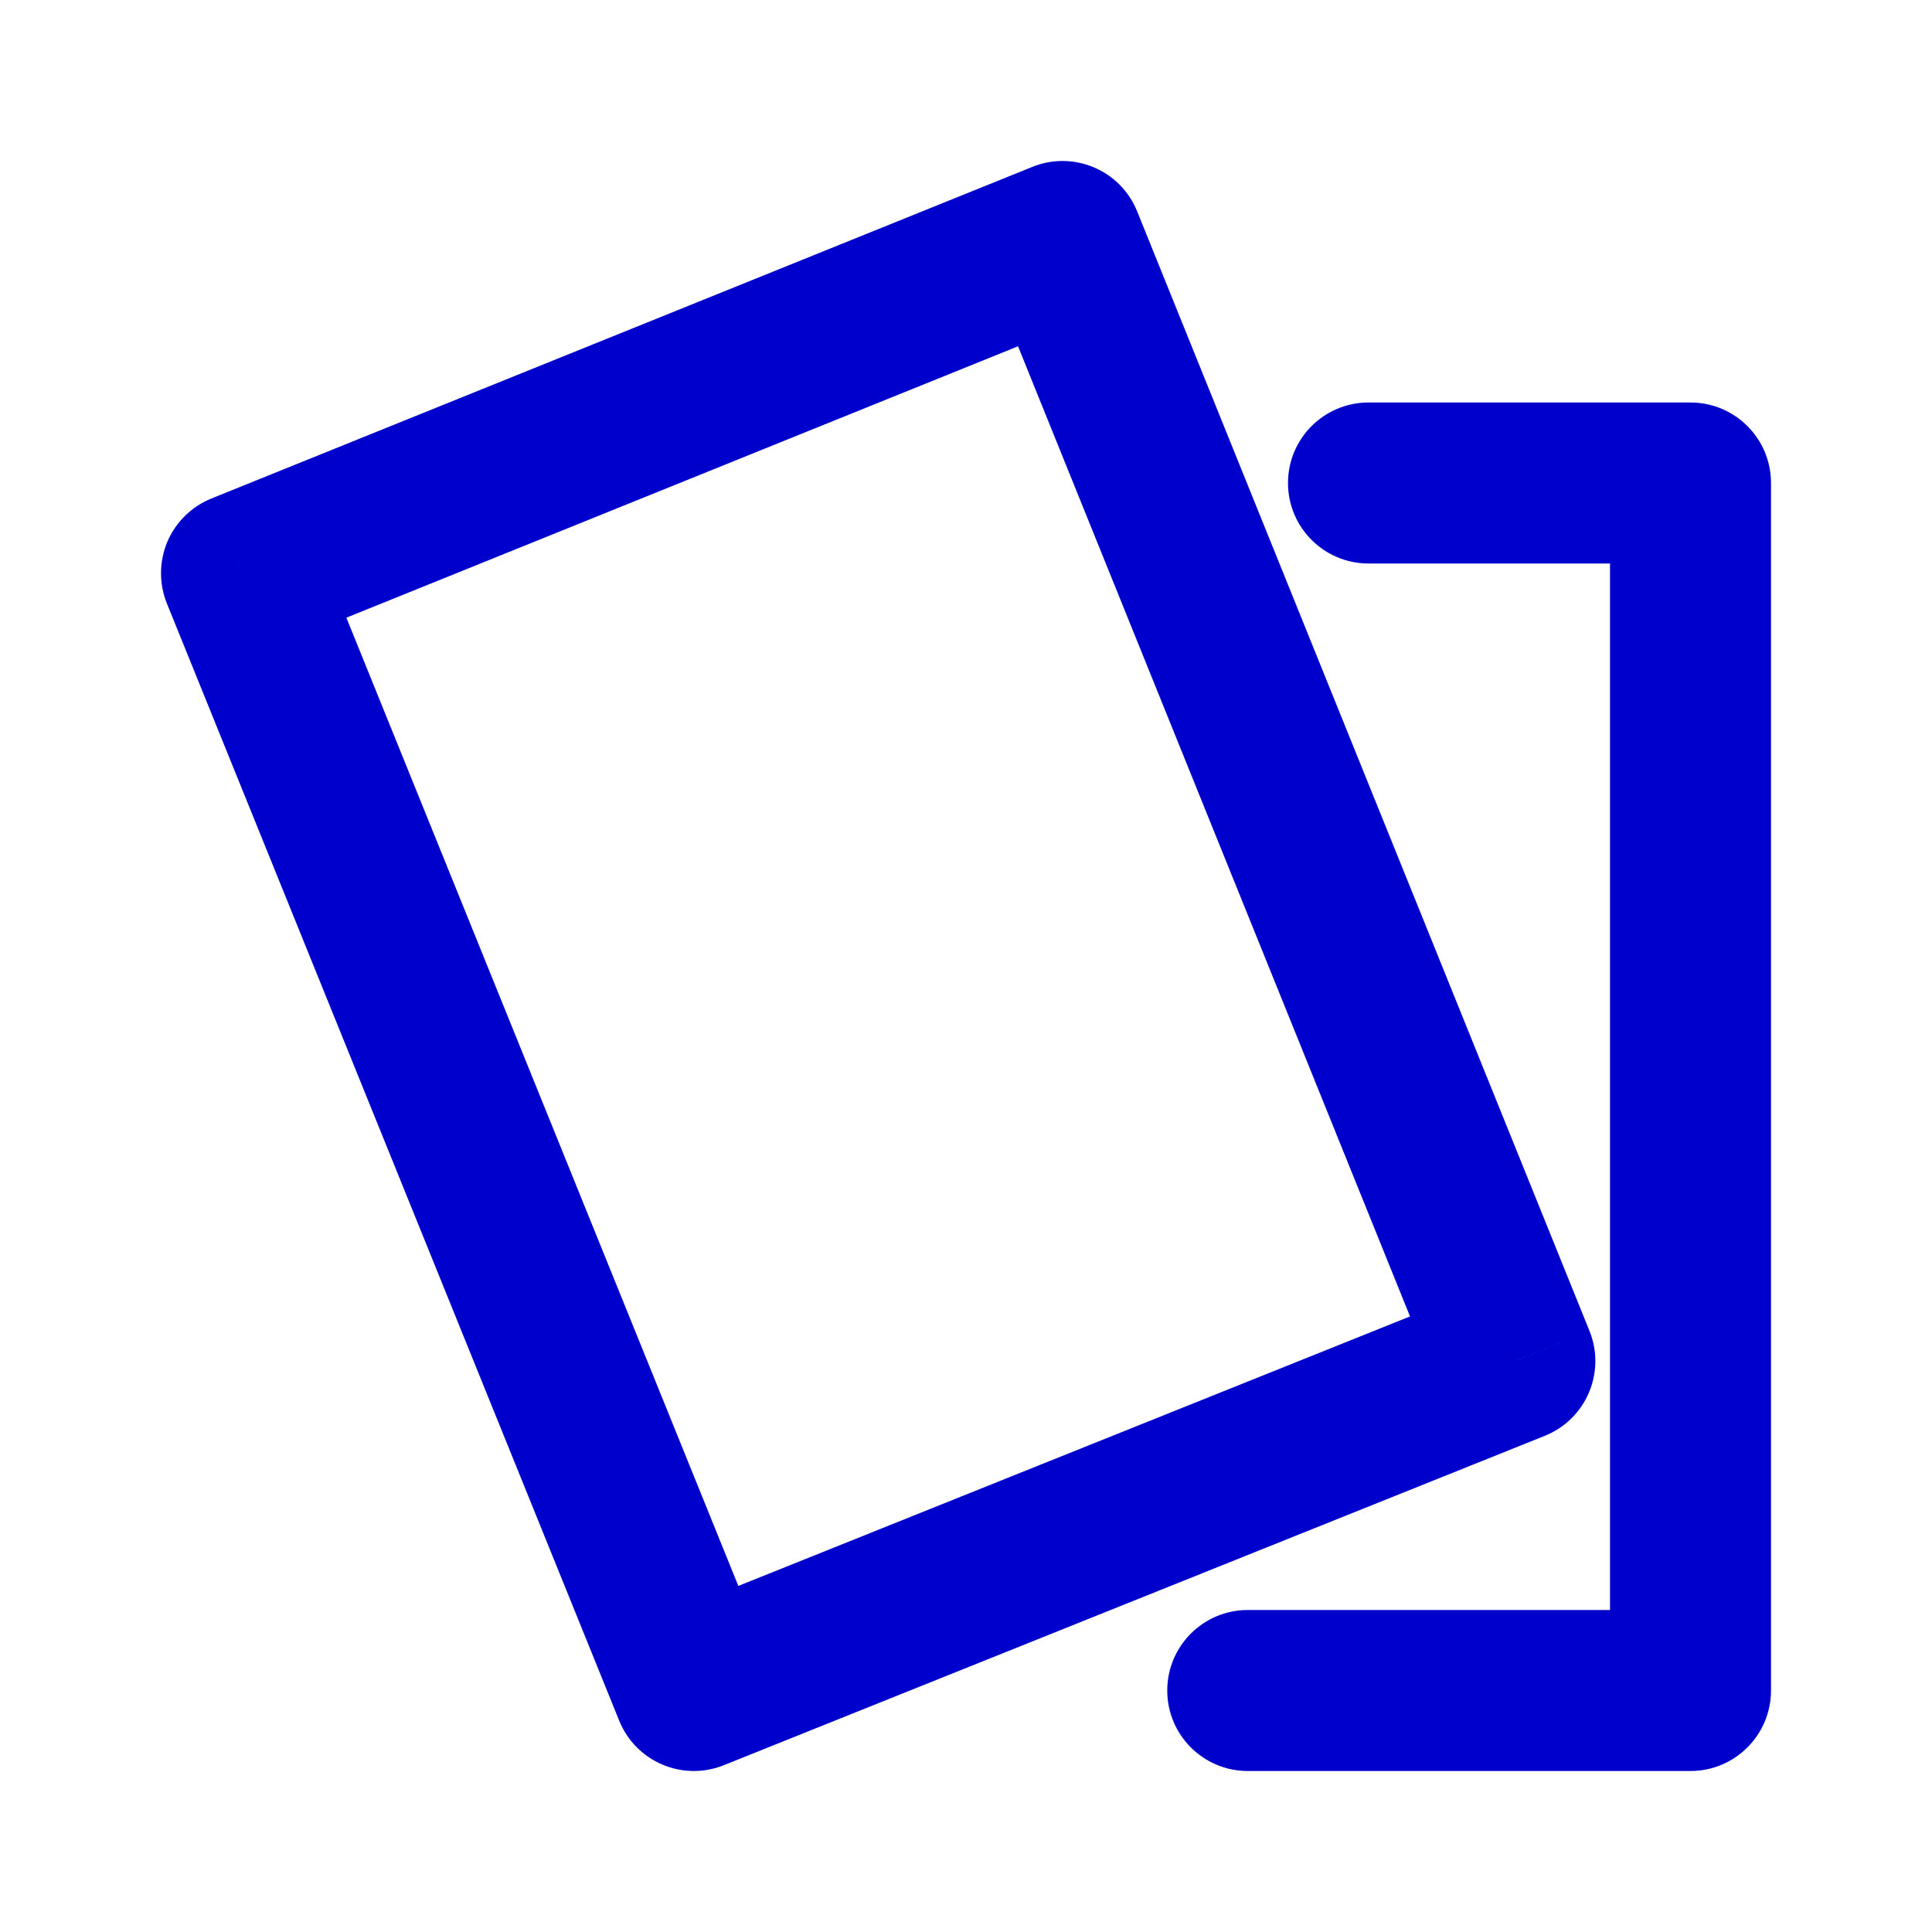 <svg width="24" height="24" viewBox="0 0 24 24" fill="none" xmlns="http://www.w3.org/2000/svg">
<path d="M3 7.121L2.625 6.193C2.379 6.293 2.183 6.486 2.079 6.73C1.976 6.975 1.974 7.25 2.073 7.496L3 7.121ZM13.199 3L14.126 2.625C13.919 2.113 13.336 1.866 12.824 2.073L13.199 3ZM18.818 16.908L19.191 17.836C19.437 17.737 19.634 17.544 19.738 17.3C19.842 17.055 19.845 16.779 19.745 16.533L18.818 16.908ZM8.619 21L7.692 21.375C7.899 21.886 8.48 22.133 8.991 21.928L8.619 21ZM21 6H22C22 5.448 21.552 5 21 5V6ZM21 21V22C21.552 22 22 21.552 22 21H21ZM17 5C16.448 5 16 5.448 16 6C16 6.552 16.448 7 17 7V5ZM15.5 20C14.948 20 14.5 20.448 14.5 21C14.5 21.552 14.948 22 15.5 22V20ZM3.375 8.048L13.574 3.927L12.824 2.073L2.625 6.193L3.375 8.048ZM12.272 3.375L17.891 17.282L19.745 16.533L14.126 2.625L12.272 3.375ZM18.446 15.98L8.247 20.072L8.991 21.928L19.191 17.836L18.446 15.98ZM9.546 20.625L3.927 6.745L2.073 7.496L7.692 21.375L9.546 20.625ZM20 6V21H22V6H20ZM17 7H21V5H17V7ZM21 20H15.5V22H21V20Z" fill="#0000CC"/>
</svg>
